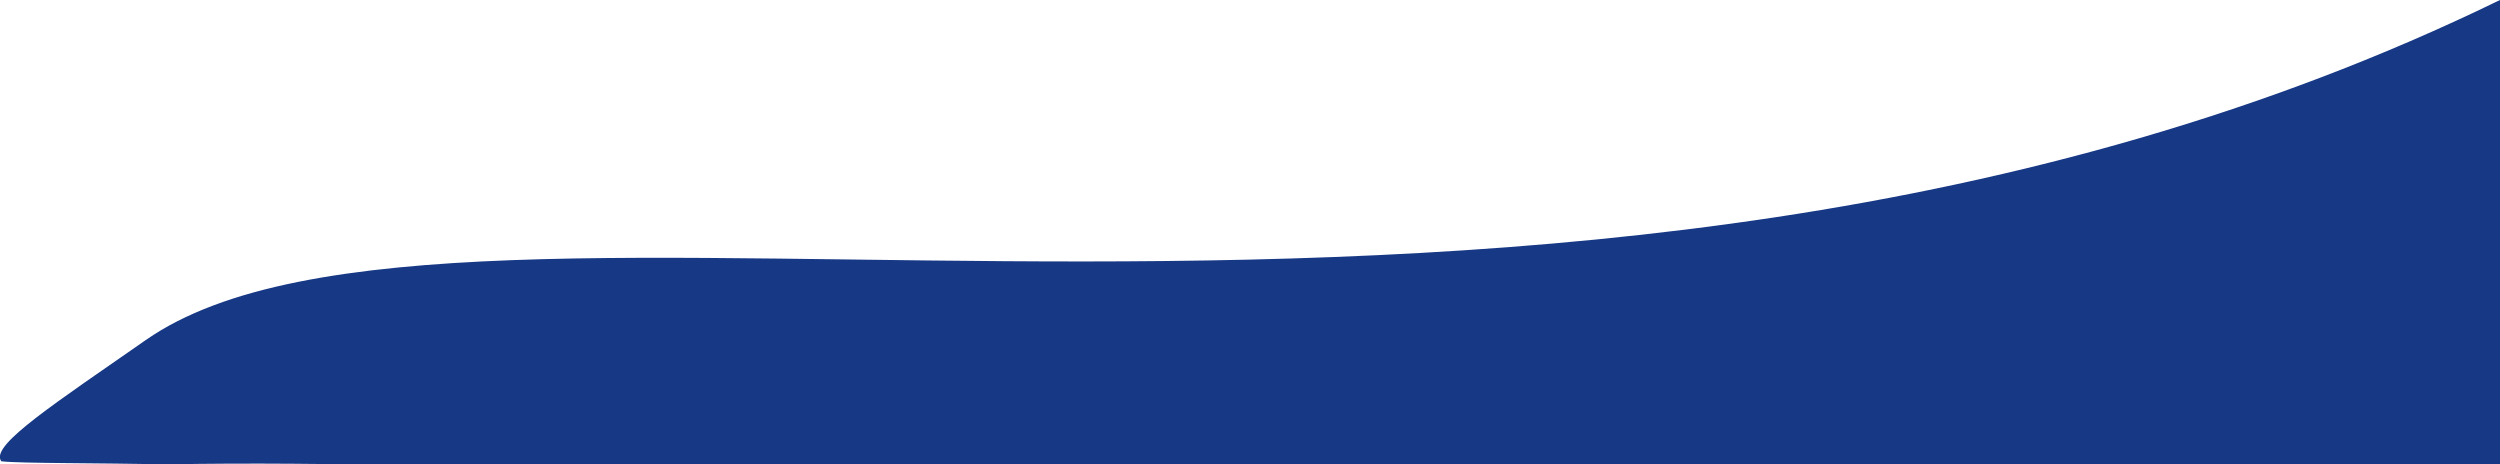 <svg xmlns="http://www.w3.org/2000/svg" width="1272.416" height="236.402" viewBox="0 0 1272.416 236.402" preserveAspectRatio="none">
  <path id="Path_105" data-name="Path 105" d="M1920,744.279C1438.529,978.366,880.869,806.707,722.578,916.953c-45.8,31.9-78.38,53.139-73.581,60.832,9.8,1.12,50.607.762,83.31,1.6,40-.986,99.172,0,99.172,0H1920Z" transform="translate(-648.084 -743.48)" fill="#173885" stroke="#173885" stroke-width="1"/>
</svg>

